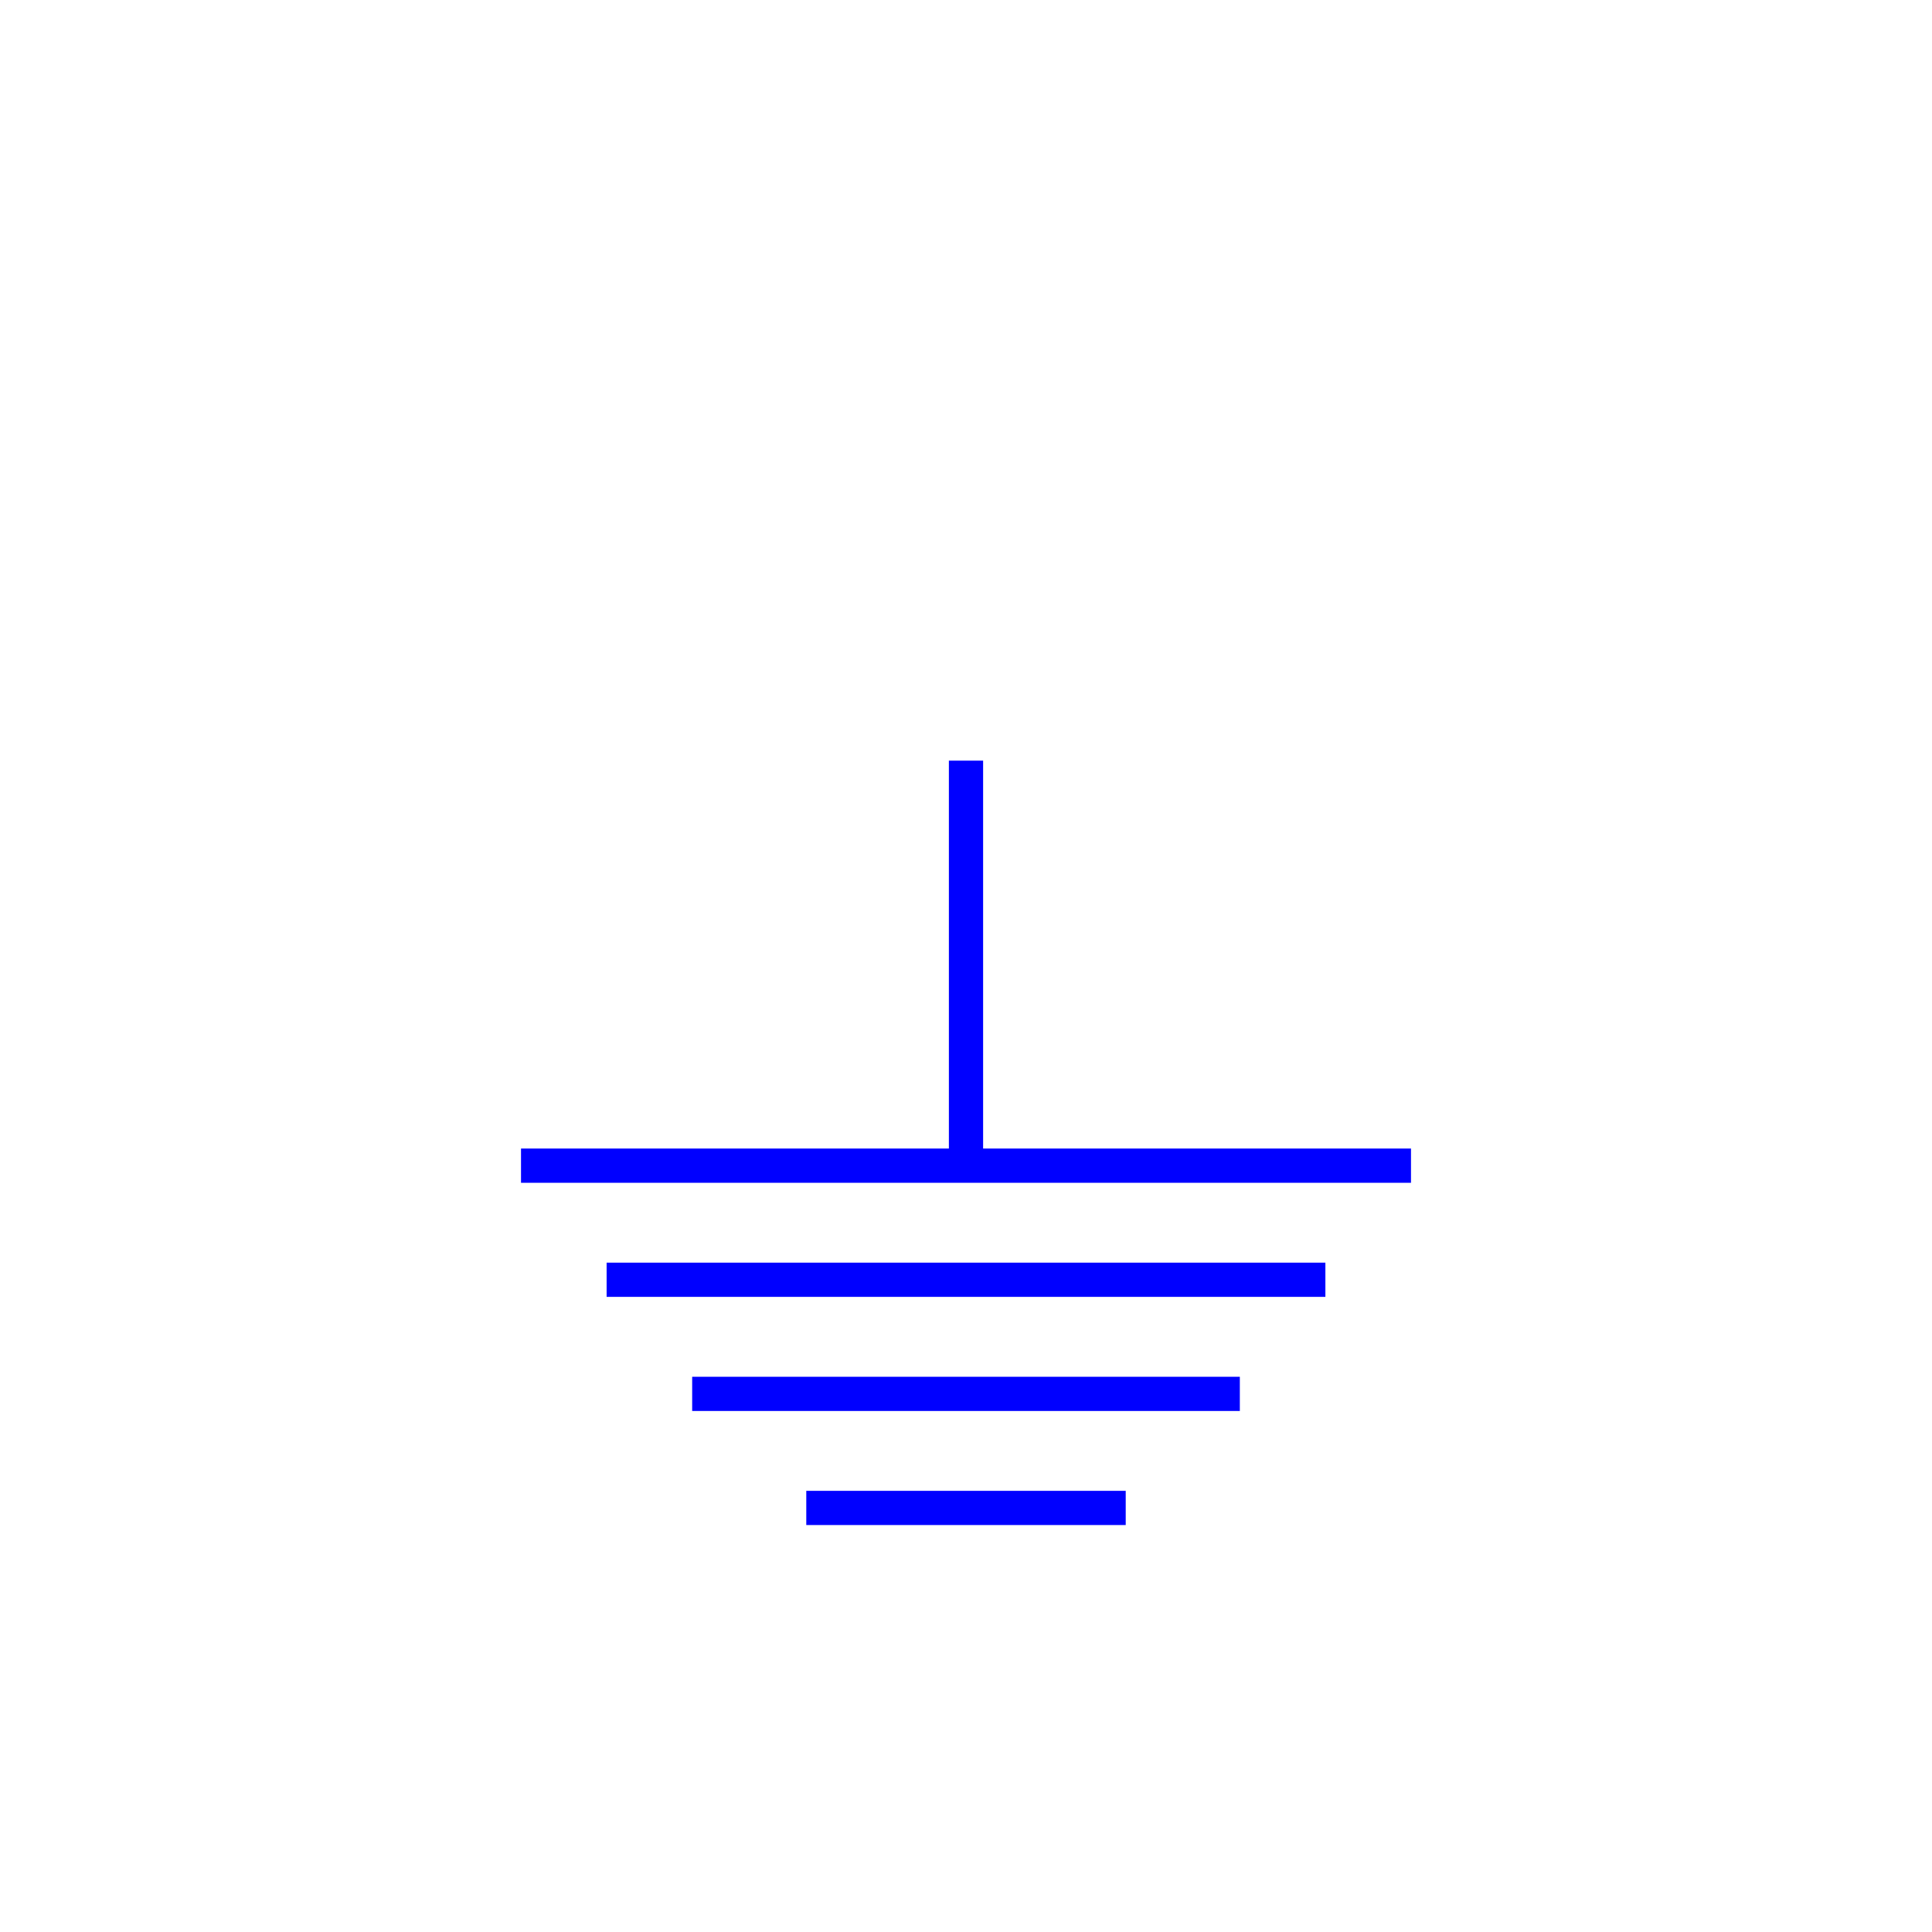 <?xml version="1.0" encoding="UTF-8" standalone="no"?>
<svg width="11.289mm" height="11.289mm"
 viewBox="0 0 32 32"
 xmlns="http://www.w3.org/2000/svg" xmlns:xlink="http://www.w3.org/1999/xlink"  version="1.2" baseProfile="tiny">
<title>Qt SVG Document</title>
<desc>Generated with Qt</desc>
<defs>
</defs>
<g fill="none" stroke="black" stroke-width="1" fill-rule="evenodd" stroke-linecap="square" stroke-linejoin="bevel" >

<g fill="none" stroke="#0000ff" stroke-opacity="1" stroke-width="0.567" stroke-linecap="square" stroke-linejoin="bevel" transform="matrix(1,0,0,1,0,0)"
font-family="MS Shell Dlg 2" font-size="8.25" font-weight="400" font-style="normal" 
>
<path vector-effect="none" fill-rule="evenodd" d="M18.362,24.976 L13.638,24.976"/>
<path vector-effect="none" fill-rule="evenodd" d="M20.252,23.087 L11.748,23.087"/>
<path vector-effect="none" fill-rule="evenodd" d="M21.669,21.197 L10.331,21.197"/>
<path vector-effect="none" fill-rule="evenodd" d="M23.087,19.307 L8.913,19.307"/>
<path vector-effect="none" fill-rule="evenodd" d="M16,12.882 L16,19.118"/>
</g>
</g>
</svg>
